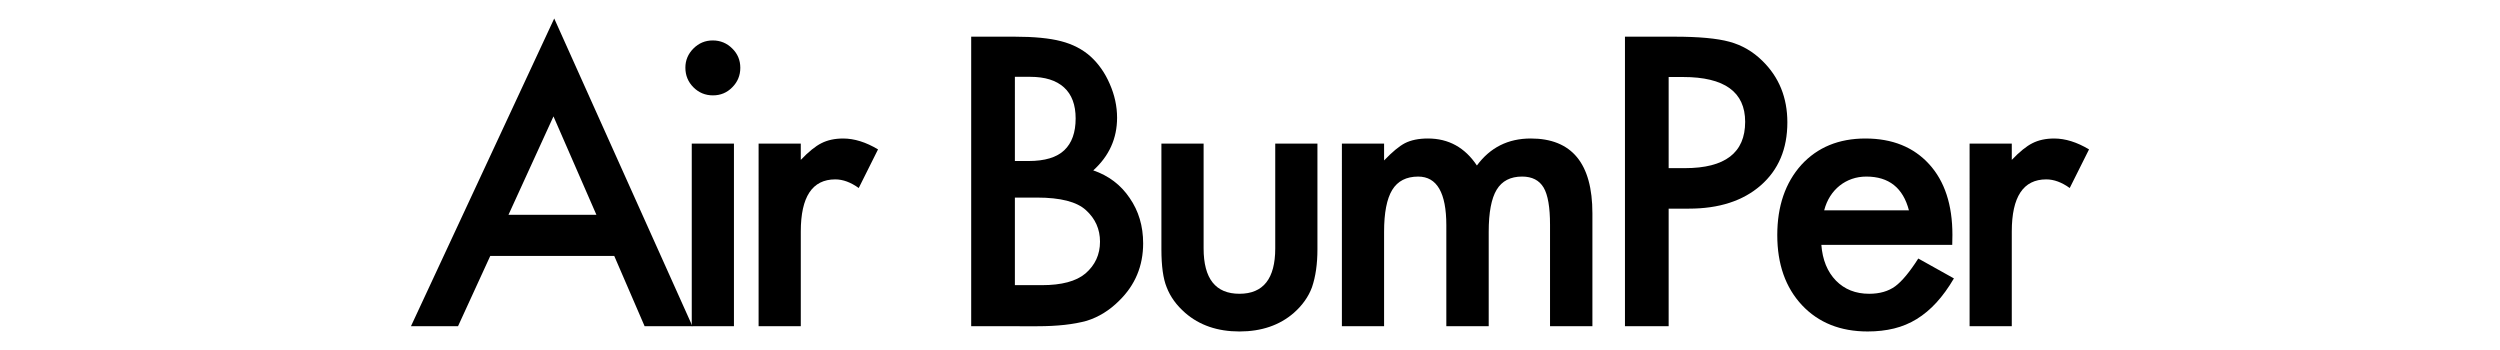 <?xml version="1.0" encoding="utf-8"?>
<!-- Generator: Adobe Illustrator 25.0.1, SVG Export Plug-In . SVG Version: 6.00 Build 0)  -->
<svg version="1.1" id="Layer_1" xmlns="http://www.w3.org/2000/svg" xmlns:xlink="http://www.w3.org/1999/xlink" x="0px" y="0px"
	 viewBox="0 0 2686 376" style="enable-background:new 0 0 2686 376;" xml:space="preserve">
<g>
	<path d="M659.93,274.94H526.75l-34.65,75.55h-50.57L595.46,19.87l148.49,330.62h-51.38L659.93,274.94z M640.79,230.81
		l-46.14-105.77L546.3,230.81H640.79z"/>
	<path d="M736.37,72.66c0-7.92,2.89-14.77,8.66-20.55c5.78-5.78,12.69-8.66,20.75-8.66c8.19,0,15.18,2.89,20.95,8.66
		c5.78,5.64,8.66,12.56,8.66,20.75s-2.89,15.18-8.66,20.95c-5.64,5.78-12.56,8.66-20.75,8.66c-8.19,0-15.18-2.89-20.95-8.66
		C739.26,88.04,736.37,80.98,736.37,72.66z M788.55,154.25v196.24h-45.33V154.25H788.55z"/>
	<path d="M815.03,154.25h45.33v17.53c8.33-8.73,15.71-14.71,22.16-17.93c6.58-3.36,14.37-5.04,23.37-5.04
		c11.95,0,24.45,3.9,37.47,11.69L922.62,202c-8.6-6.18-16.99-9.27-25.18-9.27c-24.71,0-37.07,18.67-37.07,56.01v101.74h-45.33
		V154.25z"/>
	<path d="M1043.45,350.49V39.41h46.74c20.82,0,37.41,1.61,49.76,4.84c12.49,3.22,23.04,8.66,31.63,16.32
		c8.73,7.92,15.65,17.8,20.75,29.62c5.24,11.95,7.86,24.04,7.86,36.27c0,22.3-8.53,41.17-25.59,56.61
		c16.52,5.64,29.55,15.51,39.09,29.62c9.67,13.97,14.51,30.22,14.51,48.76c0,24.31-8.6,44.86-25.79,61.65
		c-10.34,10.34-21.96,17.53-34.85,21.56c-14.1,3.9-31.77,5.84-52.99,5.84H1043.45z M1090.39,172.99h14.71
		c17.46,0,30.25-3.86,38.38-11.58c8.13-7.72,12.19-19.11,12.19-34.15c0-14.64-4.16-25.76-12.49-33.34
		c-8.33-7.59-20.42-11.38-36.27-11.38h-16.52V172.99z M1090.39,306.37h29.01c21.22,0,36.8-4.16,46.74-12.49
		c10.48-9,15.71-20.42,15.71-34.25c0-13.43-5.04-24.71-15.11-33.85c-9.81-9-27.33-13.5-52.58-13.5h-23.77V306.37z"/>
	<path d="M1293.16,154.25v112.62c0,32.5,12.83,48.76,38.48,48.76c25.65,0,38.48-16.25,38.48-48.76V154.25h45.33v113.63
		c0,15.71-1.95,29.28-5.84,40.7c-3.76,10.21-10.28,19.41-19.54,27.6c-15.31,13.3-34.79,19.95-58.43,19.95
		c-23.51,0-42.91-6.65-58.23-19.95c-9.4-8.19-16.05-17.39-19.95-27.6c-3.76-9.13-5.64-22.7-5.64-40.7V154.25H1293.16z"/>
	<path d="M1441.73,154.25h45.33v18.13c8.73-9.13,16.19-15.31,22.36-18.54c6.58-3.36,14.84-5.04,24.78-5.04
		c22.16,0,39.69,9.67,52.58,29.01c14.24-19.34,33.51-29.01,57.82-29.01c44.19,0,66.28,26.8,66.28,80.39v121.29h-45.53v-109
		c0-18.8-2.28-32.1-6.85-39.89c-4.7-7.92-12.42-11.89-23.17-11.89c-12.49,0-21.59,4.7-27.3,14.1c-5.71,9.4-8.56,24.51-8.56,45.33
		v101.34h-45.53V242.1c0-34.92-10.07-52.38-30.22-52.38c-12.76,0-22.06,4.77-27.9,14.3c-5.84,9.54-8.76,24.58-8.76,45.13v101.34
		h-45.33V154.25z"/>
	<path d="M1792.8,224.16v126.32h-46.94V39.41h53.19c26.06,0,45.73,1.81,59.03,5.44c13.43,3.63,25.25,10.48,35.46,20.55
		c17.86,17.46,26.8,39.49,26.8,66.08c0,28.47-9.54,51.04-28.61,67.7s-44.79,24.98-77.16,24.98H1792.8z M1792.8,180.65h17.53
		c43.12,0,64.67-16.59,64.67-49.76c0-32.1-22.23-48.15-66.69-48.15h-15.51V180.65z"/>
	<path d="M2097.49,263.05h-140.63c1.21,16.12,6.45,28.95,15.71,38.48c9.27,9.4,21.15,14.1,35.66,14.1c11.28,0,20.62-2.69,28-8.06
		c7.25-5.37,15.51-15.31,24.78-29.82l38.28,21.36c-5.91,10.07-12.16,18.7-18.74,25.89c-6.58,7.19-13.63,13.1-21.15,17.73
		c-7.52,4.63-15.65,8.03-24.38,10.17c-8.73,2.15-18.2,3.22-28.41,3.22c-29.28,0-52.79-9.4-70.52-28.21
		c-17.73-18.94-26.59-44.06-26.59-75.35c0-31.03,8.6-56.14,25.79-75.35c17.33-18.94,40.29-28.41,68.9-28.41
		c28.88,0,51.71,9.2,68.5,27.6c16.66,18.27,24.98,43.59,24.98,75.96L2097.49,263.05z M2050.95,225.98
		c-6.31-24.18-21.56-36.27-45.73-36.27c-5.51,0-10.68,0.84-15.51,2.52c-4.84,1.68-9.23,4.1-13.2,7.25
		c-3.96,3.16-7.35,6.95-10.17,11.38c-2.82,4.43-4.97,9.47-6.45,15.11H2050.95z"/>
	<path d="M2116.13,154.25h45.33v17.53c8.33-8.73,15.71-14.71,22.16-17.93c6.58-3.36,14.37-5.04,23.37-5.04
		c11.95,0,24.45,3.9,37.47,11.69l-20.75,41.5c-8.6-6.18-16.99-9.27-25.18-9.27c-24.71,0-37.07,18.67-37.07,56.01v101.74h-45.33
		V154.25z"/>
</g>
</svg>

